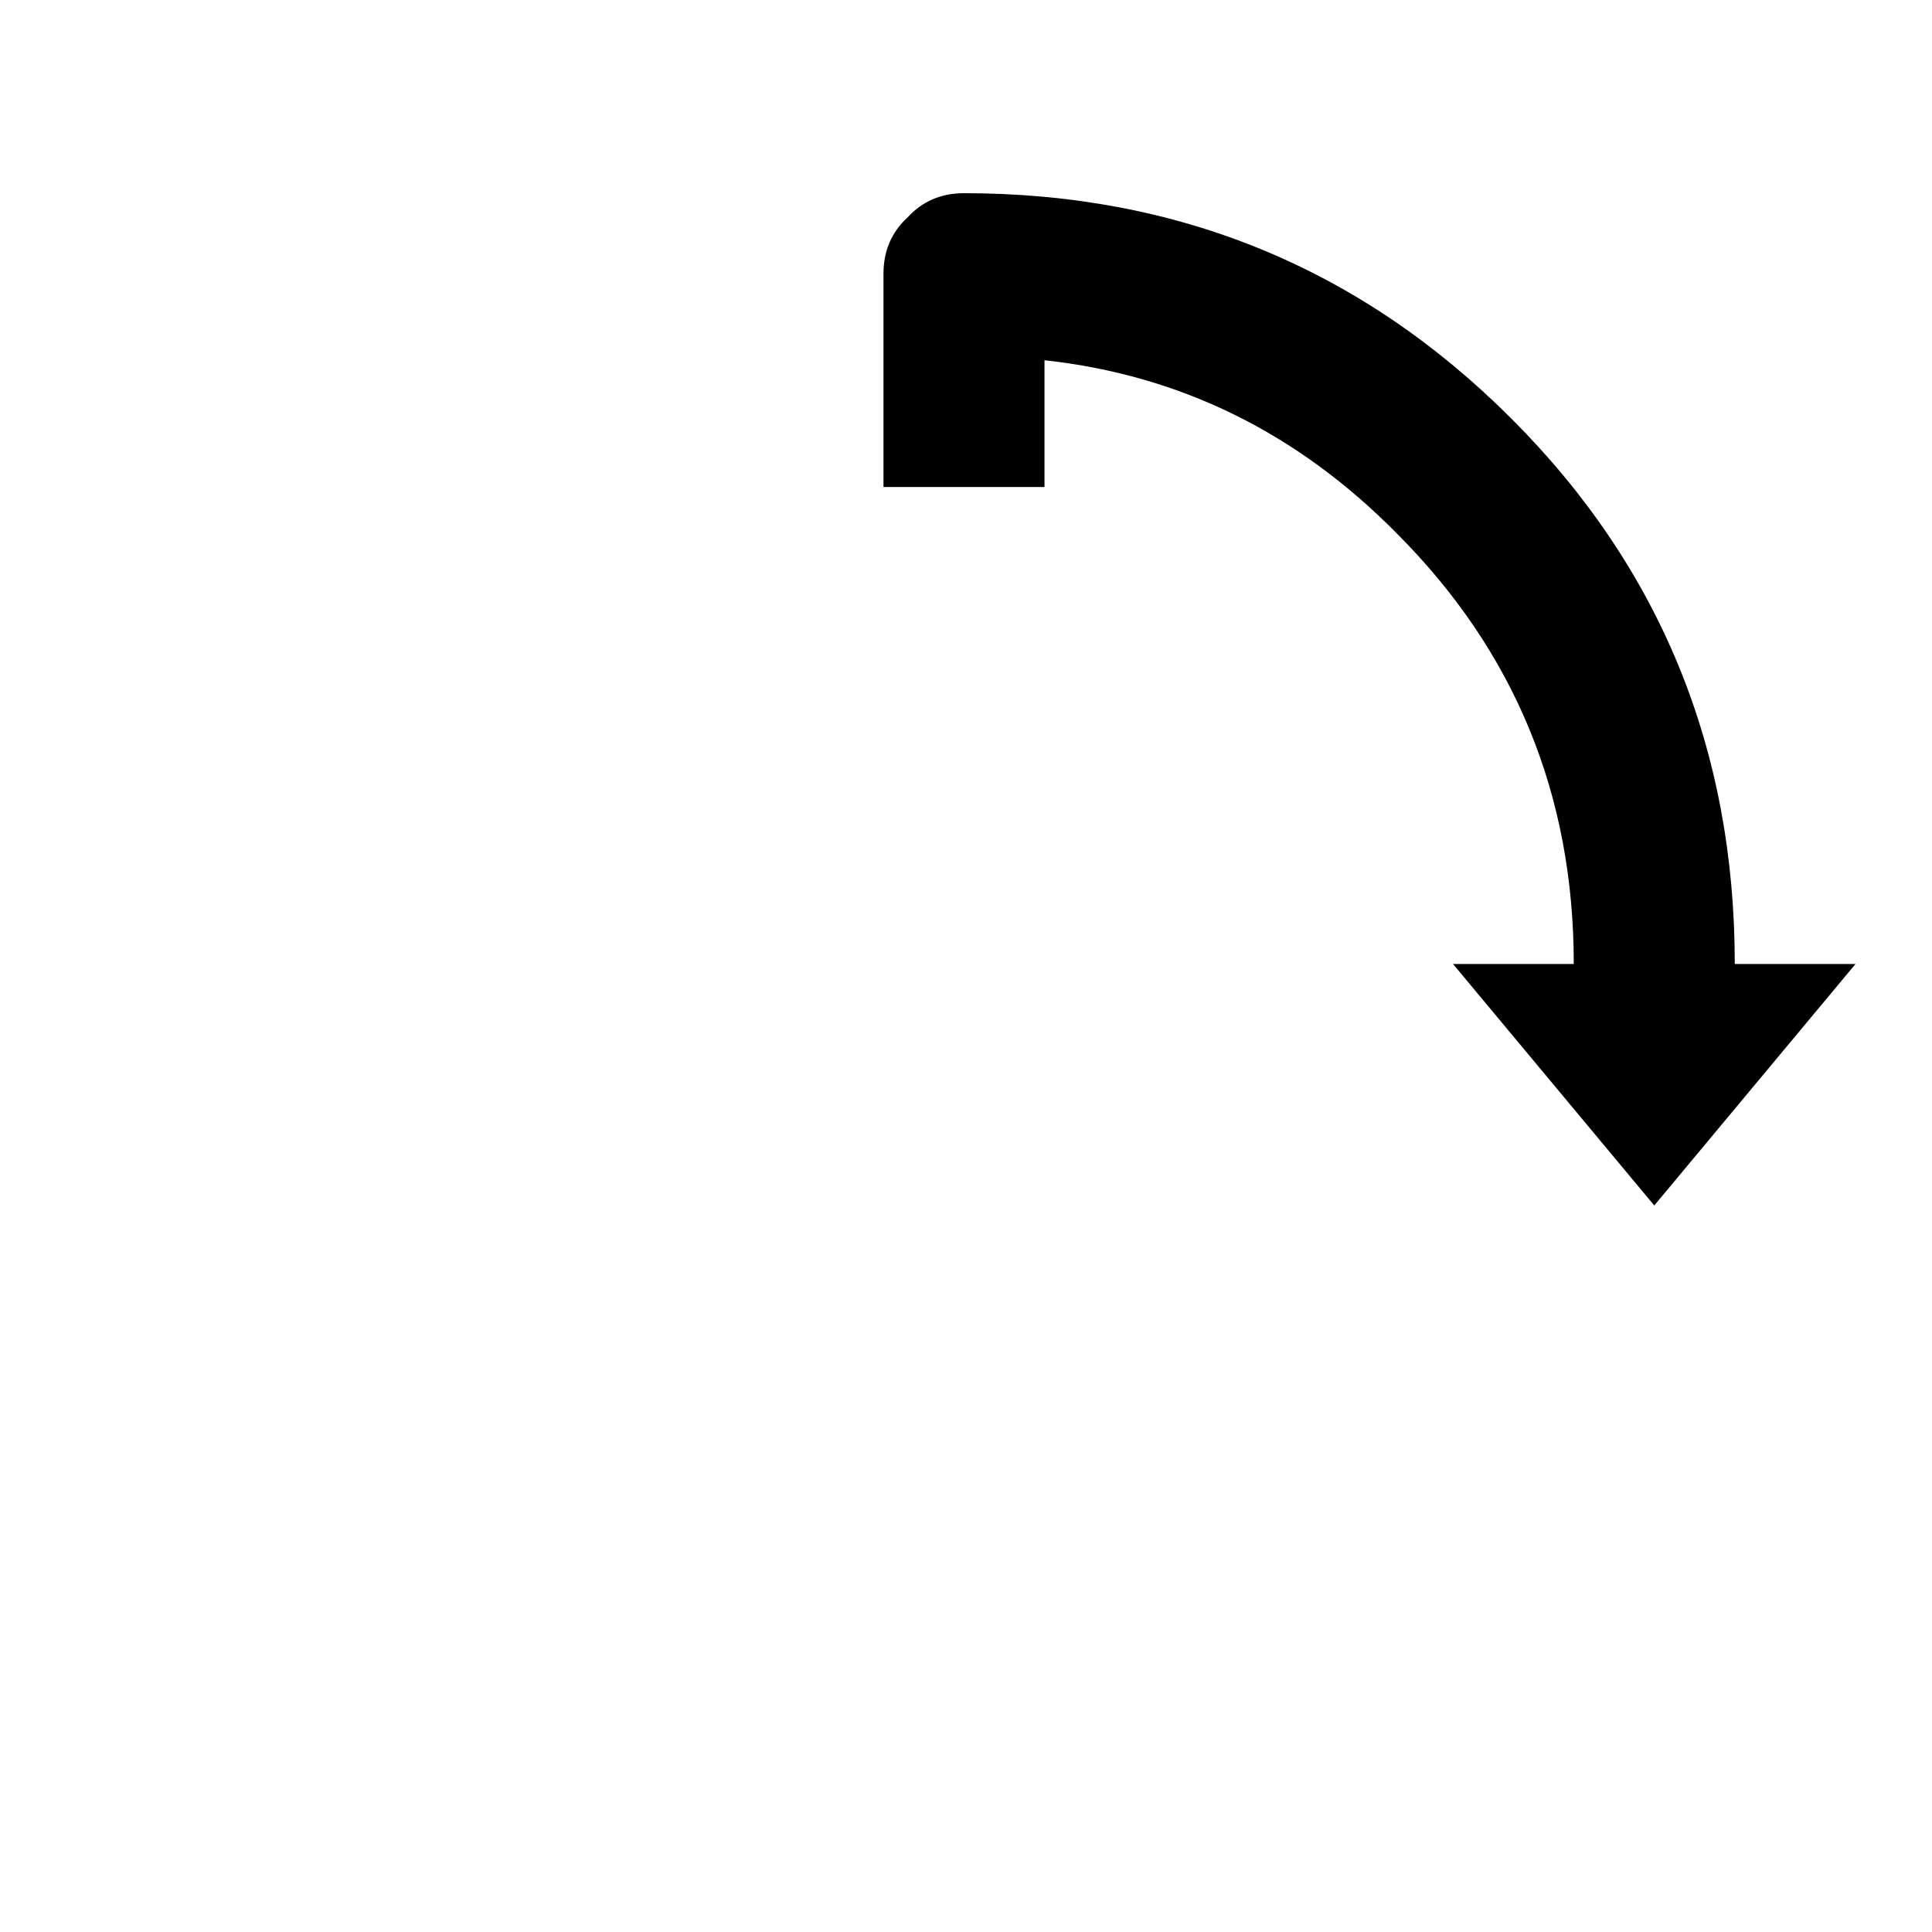 <svg xmlns:dc="http://purl.org/dc/elements/1.1/" xmlns:cc="http://creativecommons.org/ns#" xmlns:rdf="http://www.w3.org/1999/02/22-rdf-syntax-ns#" xmlns:svg="http://www.w3.org/2000/svg" xmlns="http://www.w3.org/2000/svg" xmlns:sodipodi="http://sodipodi.sourceforge.net/DTD/sodipodi-0.dtd" xmlns:inkscape="http://www.inkscape.org/namespaces/inkscape" width="48" height="48" id="svg5057" version="1.1" inkscape:version="0.91 r13725" viewBox="0 0 48 48" sodipodi:docname="all_icons.tar">
  <defs id="defs5059"/>
  <sodipodi:namedview id="base" pagecolor="#ffffff" bordercolor="#666666" borderopacity="1.0" inkscape:pageopacity="0.0" inkscape:pageshadow="2" inkscape:zoom="5.3607533" inkscape:cx="17.083968" inkscape:cy="9.574371" inkscape:current-layer="layer36" showgrid="true" inkscape:grid-bbox="true" inkscape:document-units="px" inkscape:window-width="1680" inkscape:window-height="988" inkscape:window-x="-8" inkscape:window-y="-8" inkscape:window-maximized="1" showguides="true">
    <inkscape:grid type="xygrid" id="grid6922"/>
  </sodipodi:namedview>
  <g inkscape:groupmode="layer" id="layer183" inkscape:label="move-tr" style="display:inline">
    <path style="display:inline;fill:#000000;stroke:none" d="M 34.7,13.25 Q 31,9.5 25.95,8.95 l 0,3.15 -4,0 0,-5.3 q 0,-0.85 0.6,-1.4 0.55,-0.6 1.4,-0.6 8,0 13.6,5.6 5.55,5.55 5.55,13.55 l 3,0 -5,6 -5,-6 3,0 q 0,-6.3 -4.4,-10.7" id="path6480" inkscape:connector-curvature="0"/>
  </g>
  </svg>